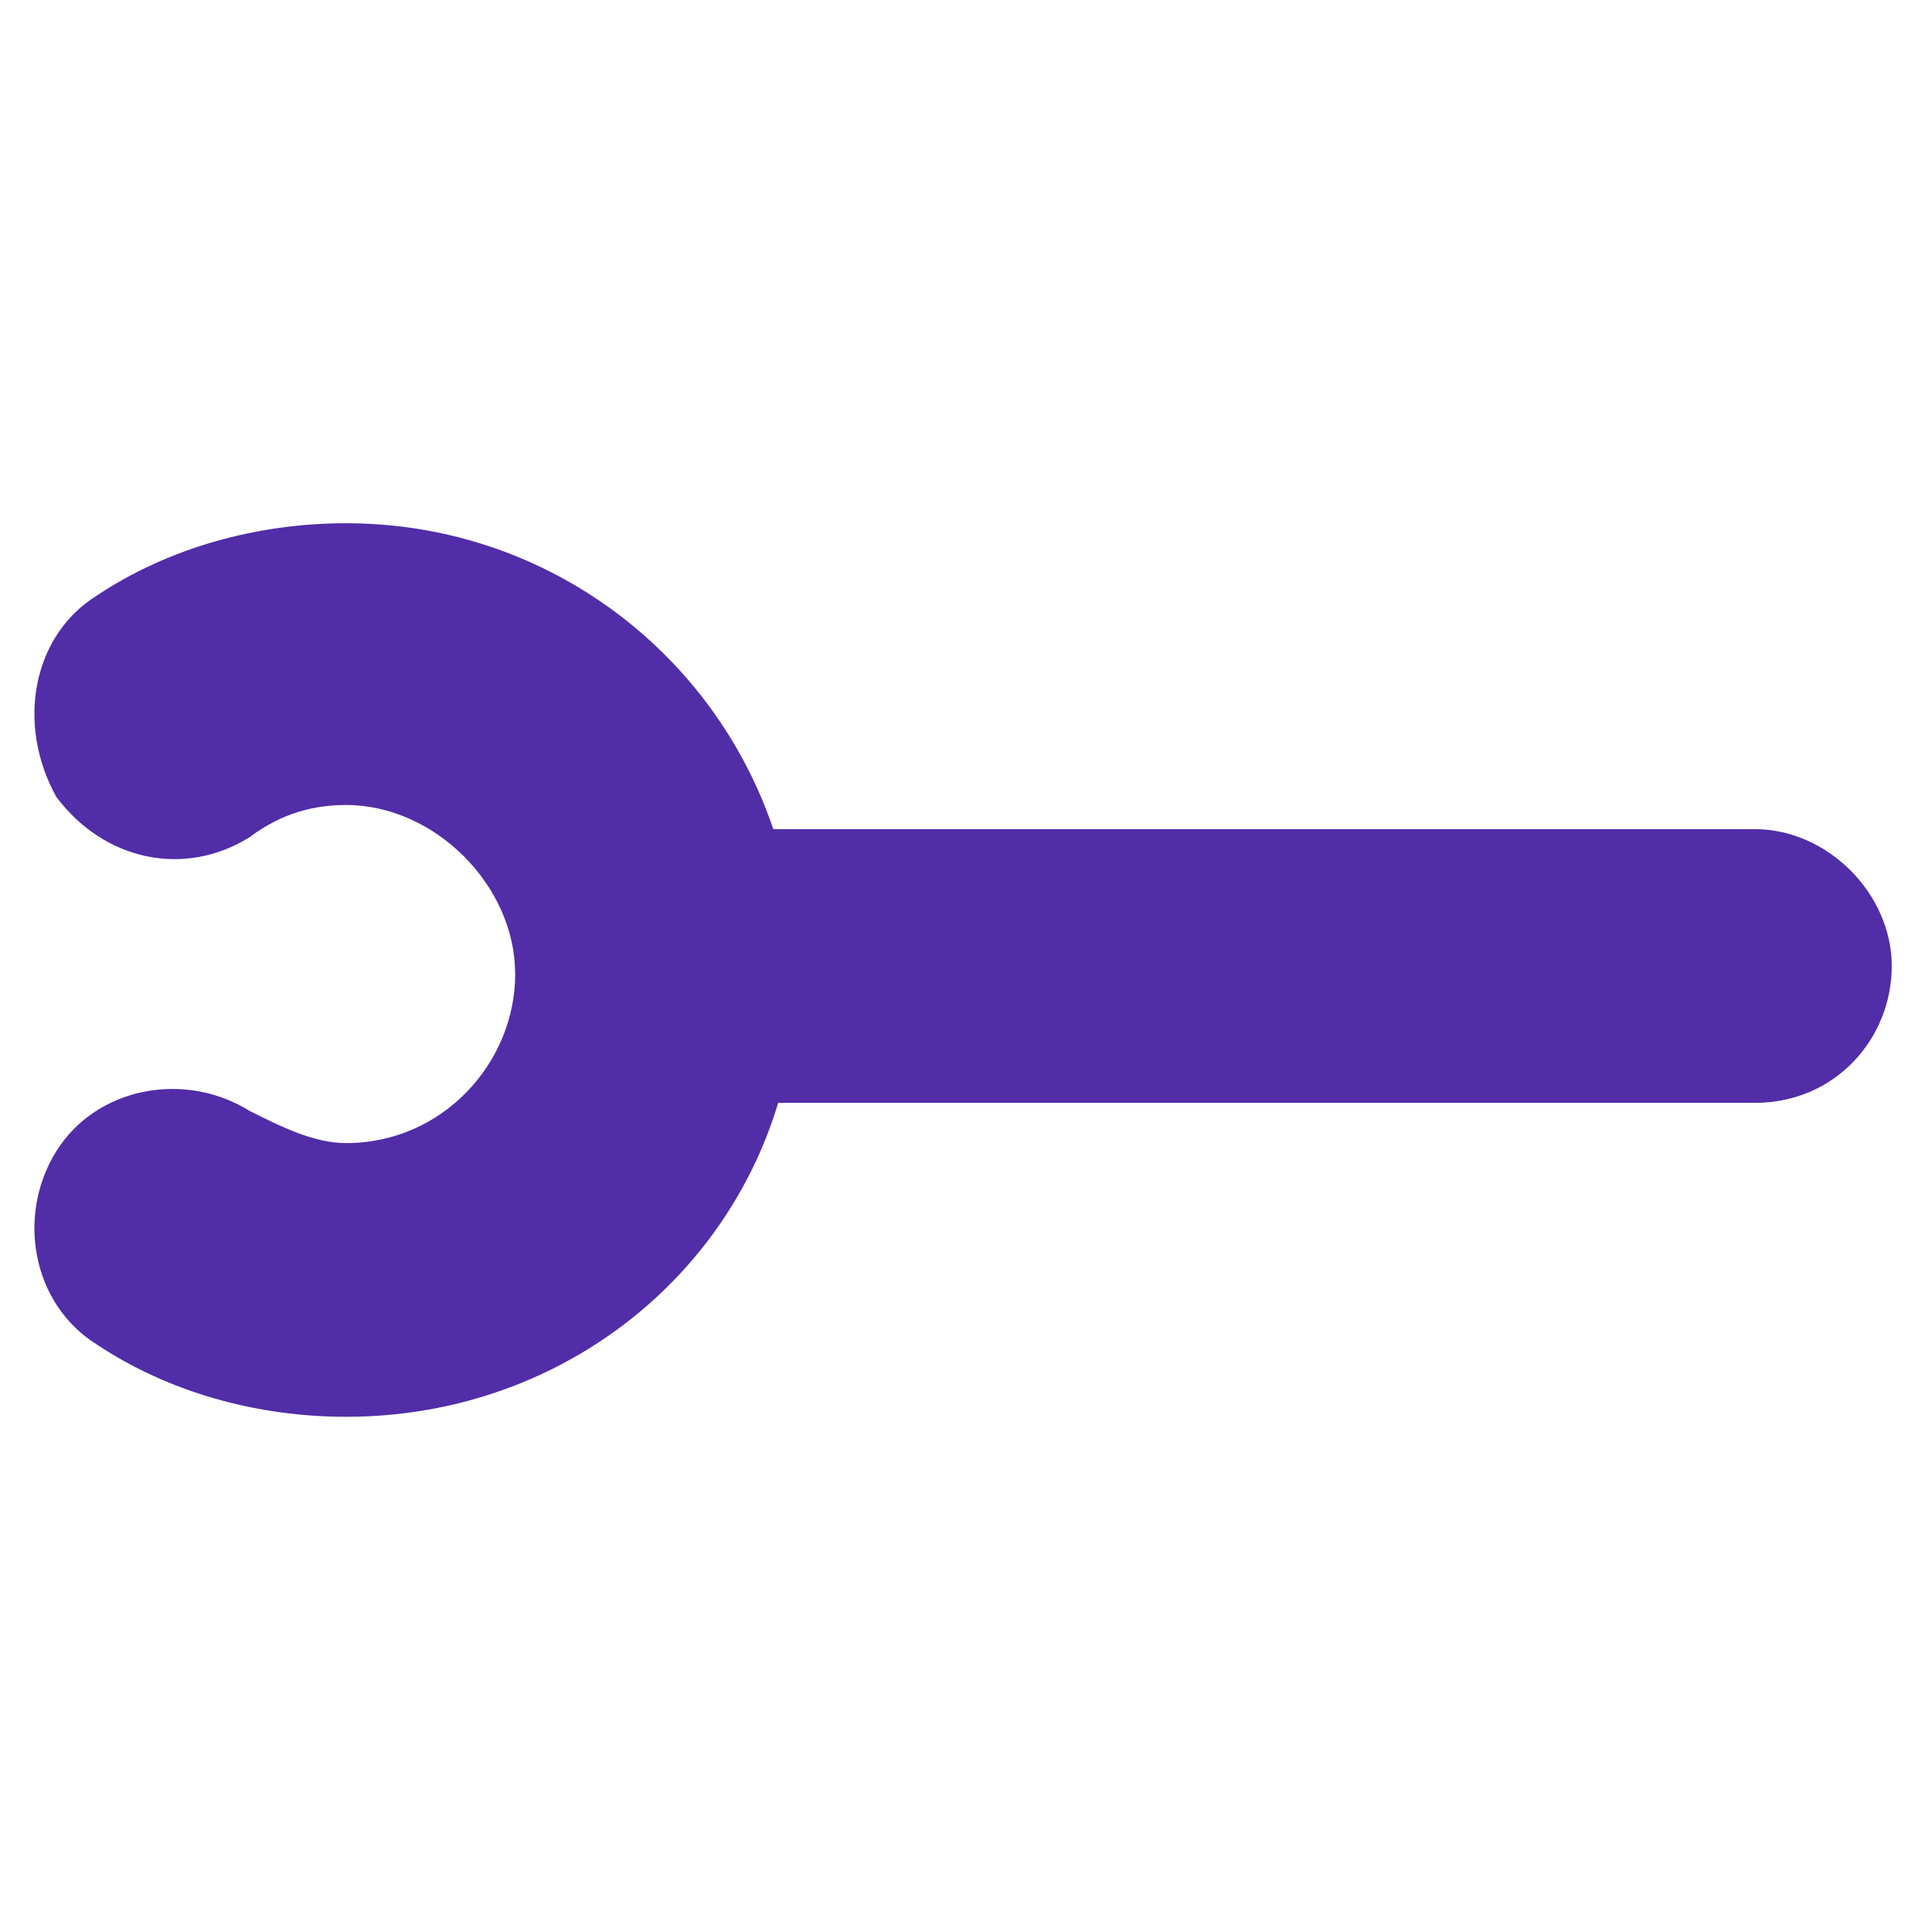 <?xml version="1.0" encoding="utf-8"?>
<!-- Generator: Adobe Illustrator 21.0.0, SVG Export Plug-In . SVG Version: 6.00 Build 0)  -->
<svg version="1.1" id="Calque_1" xmlns="http://www.w3.org/2000/svg" xmlns:xlink="http://www.w3.org/1999/xlink" x="0px" y="0px"
	 viewBox="0 0 24 24" style="enable-background:new 0 0 24 24;" xml:space="preserve">
<style type="text/css">
	.st0{fill:#512DA8;}
</style>
<path class="st0" d="M21.8,13.7H8.1c-0.9,0-1.7-0.8-1.7-1.7s0.8-1.7,1.7-1.7h13.7c0.9,0,1.7,0.8,1.7,1.7S22.8,13.7,21.8,13.7z"/>
<path class="st0" d="M4.3,17.6c-1.1,0-2.2-0.3-3.1-0.9c-0.8-0.5-1-1.6-0.5-2.4c0.5-0.8,1.6-1,2.4-0.5c0.4,0.2,0.8,0.4,1.2,0.4
	c1.2,0,2.1-1,2.1-2.1s-1-2.1-2.1-2.1c-0.4,0-0.8,0.1-1.2,0.4c-0.8,0.5-1.8,0.3-2.4-0.5C0.2,9,0.4,7.9,1.2,7.4c0.9-0.6,2-0.9,3.1-0.9
	c3.1,0,5.6,2.5,5.6,5.6S7.4,17.6,4.3,17.6z"/>
</svg>
